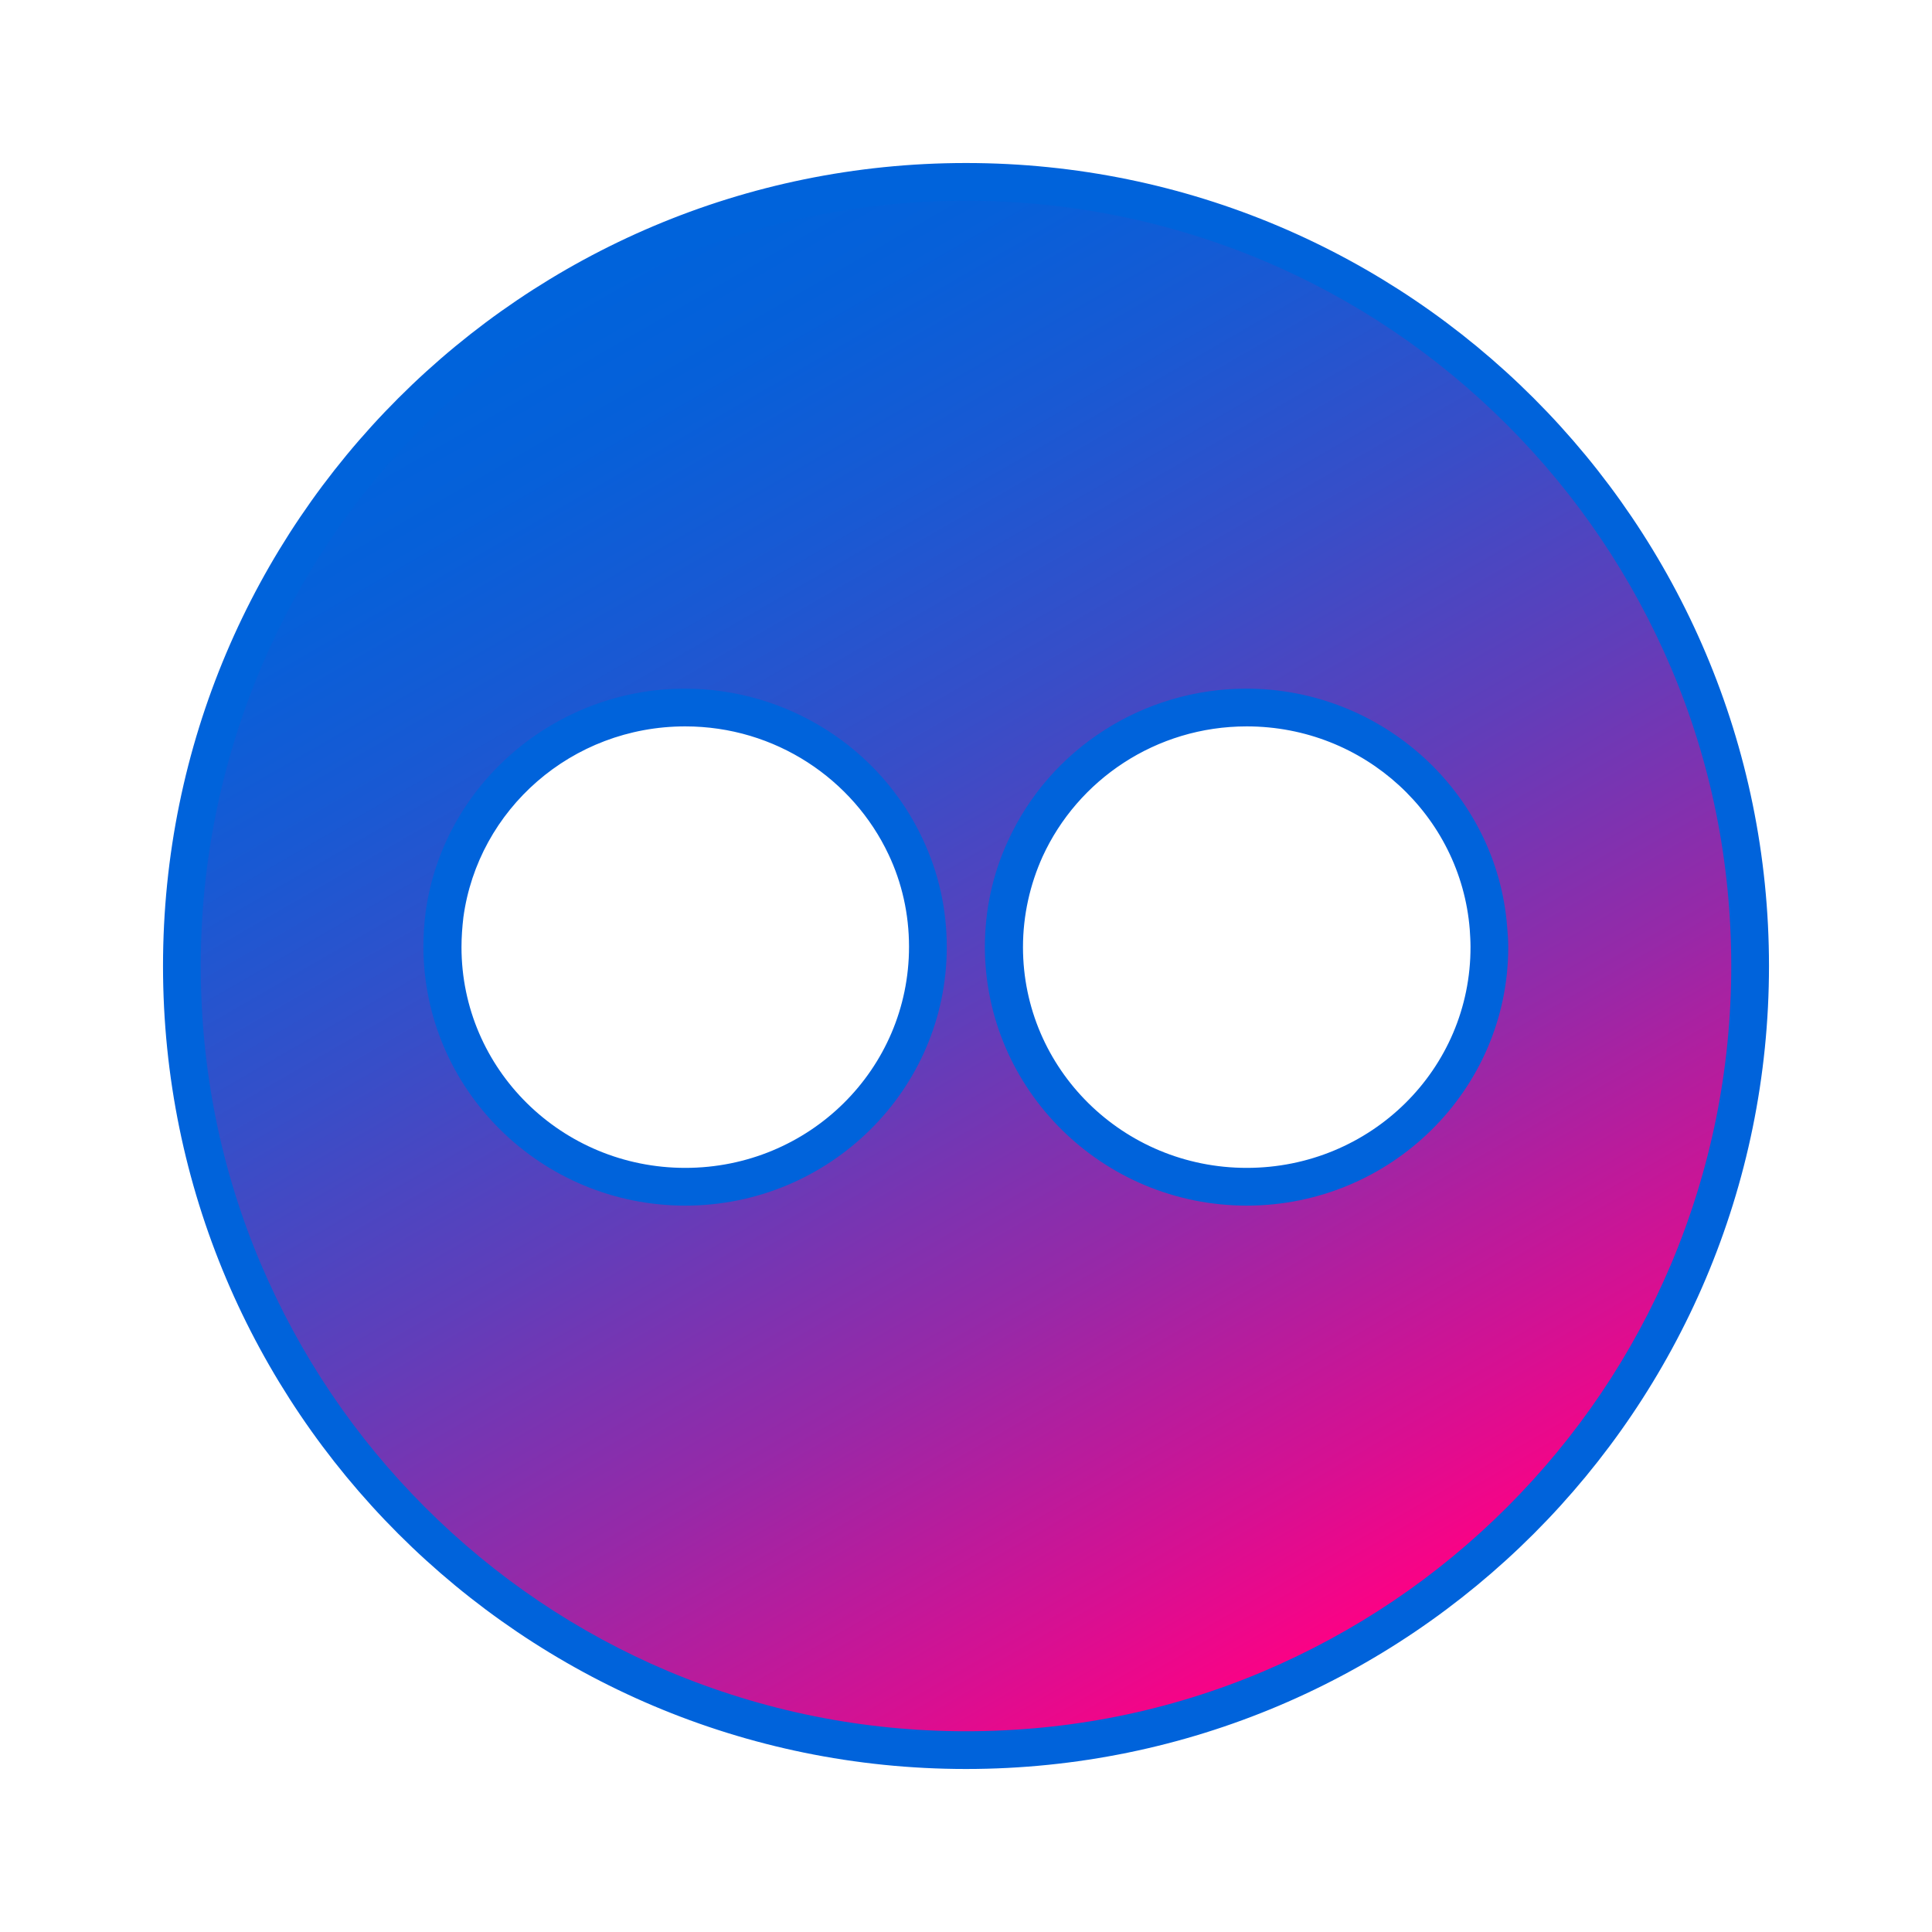 <?xml version="1.0" ?><svg id="Layer_1" style="enable-background:new 0 0 512 512;" version="1.1" viewBox="0 0 512 512" xml:space="preserve" xmlns="http://www.w3.org/2000/svg" xmlns:xlink="http://www.w3.org/1999/xlink"><style type="text/css">
	.st0{fill:url(#SVGID_1_);}
	.st1{fill:#0063DB;}
</style><g><g><g><linearGradient gradientUnits="userSpaceOnUse" id="SVGID_1_" x1="152.131" x2="359.867" y1="76.097" y2="435.906"><stop offset="0" style="stop-color:#0063DB"/><stop offset="9.029356e-02" style="stop-color:#0660D9"/><stop offset="0.217" style="stop-color:#1959D3"/><stop offset="0.364" style="stop-color:#374EC8"/><stop offset="0.528" style="stop-color:#603EBA"/><stop offset="0.706" style="stop-color:#9629A8"/><stop offset="0.891" style="stop-color:#D61092"/><stop offset="1" style="stop-color:#FF0084"/></linearGradient><path class="st0" d="M256,463.8c-114.6,0-207.8-93.2-207.8-207.8c0-114.6,93.2-207.8,207.8-207.8S463.8,141.4,463.8,256     C463.8,370.6,370.6,463.8,256,463.8z M330.4,187.6c-25.2,0-48.3,14.7-58.6,37.4c-3.8,8.2-5.7,17-5.7,26c0,35,28.8,63.5,64.3,63.5     c35.5,0,64.3-28.5,64.3-63.5c0-1.5-0.1-3.1-0.2-5.1C391.9,213.2,363.8,187.6,330.4,187.6z M181.6,187.6     c-32.1,0-59.5,23.6-63.7,55c-0.4,2.8-0.6,5.7-0.6,8.5c0,35,28.8,63.5,64.3,63.5s64.3-28.5,64.3-63.5c0-9.3-2-18.2-5.9-26.6     C229.6,202.1,206.6,187.6,181.6,187.6z"/><path class="st1" d="M256,53.2c27.4,0,53.9,5.4,78.9,15.9c24.1,10.2,45.8,24.8,64.5,43.5c18.6,18.6,33.2,40.3,43.5,64.5     c10.6,25,15.9,51.5,15.9,78.9c0,27.4-5.4,53.9-15.9,78.9c-10.2,24.1-24.8,45.8-43.5,64.5c-18.6,18.6-40.3,33.2-64.5,43.5     c-25,10.6-51.5,15.9-78.9,15.9s-53.9-5.4-78.9-15.9c-24.1-10.2-45.8-24.8-64.5-43.5c-18.6-18.6-33.2-40.3-43.5-64.5     c-10.6-25-15.9-51.5-15.9-78.9c0-27.4,5.4-53.9,15.9-78.9c10.2-24.1,24.8-45.8,43.5-64.5c18.6-18.6,40.3-33.2,64.5-43.5     C202.1,58.6,228.6,53.2,256,53.2 M330.4,319.5c38.2,0,69.3-30.7,69.3-68.5c0-1.7-0.1-3.4-0.3-5.5c-2.8-35.4-33.1-63-69.1-63     c-27.2,0-52,15.8-63.2,40.4c-4.1,8.9-6.1,18.4-6.1,28.1C261.1,288.8,292.2,319.5,330.4,319.5 M181.6,319.5     c38.2,0,69.3-30.7,69.3-68.5c0-10-2.1-19.6-6.4-28.7c-11.3-24.2-36-39.8-63-39.8c-34.5,0-64.1,25.5-68.7,59.2     c-0.4,3.1-0.6,6.2-0.6,9.2C112.3,288.8,143.4,319.5,181.6,319.5 M256,43.2C138.5,43.2,43.2,138.5,43.2,256     c0,117.5,95.3,212.8,212.8,212.8S468.8,373.5,468.8,256C468.8,138.5,373.5,43.2,256,43.2L256,43.2z M330.4,309.5     c-32.8,0-59.3-26.2-59.3-58.5c0-8.5,1.9-16.7,5.2-24c9.3-20.3,30-34.5,54.1-34.5c31.2,0,56.7,23.7,59.1,53.8     c0.1,1.5,0.2,3.1,0.2,4.6C389.8,283.4,363.2,309.5,330.4,309.5L330.4,309.5z M181.6,309.5c-32.8,0-59.3-26.2-59.3-58.5     c0-2.7,0.2-5.3,0.5-7.9c3.9-28.6,28.7-50.6,58.8-50.6c23.9,0,44.5,14,53.9,34c3.5,7.4,5.4,15.7,5.4,24.4     C240.9,283.4,214.4,309.5,181.6,309.5L181.6,309.5z"/></g></g></g></svg>